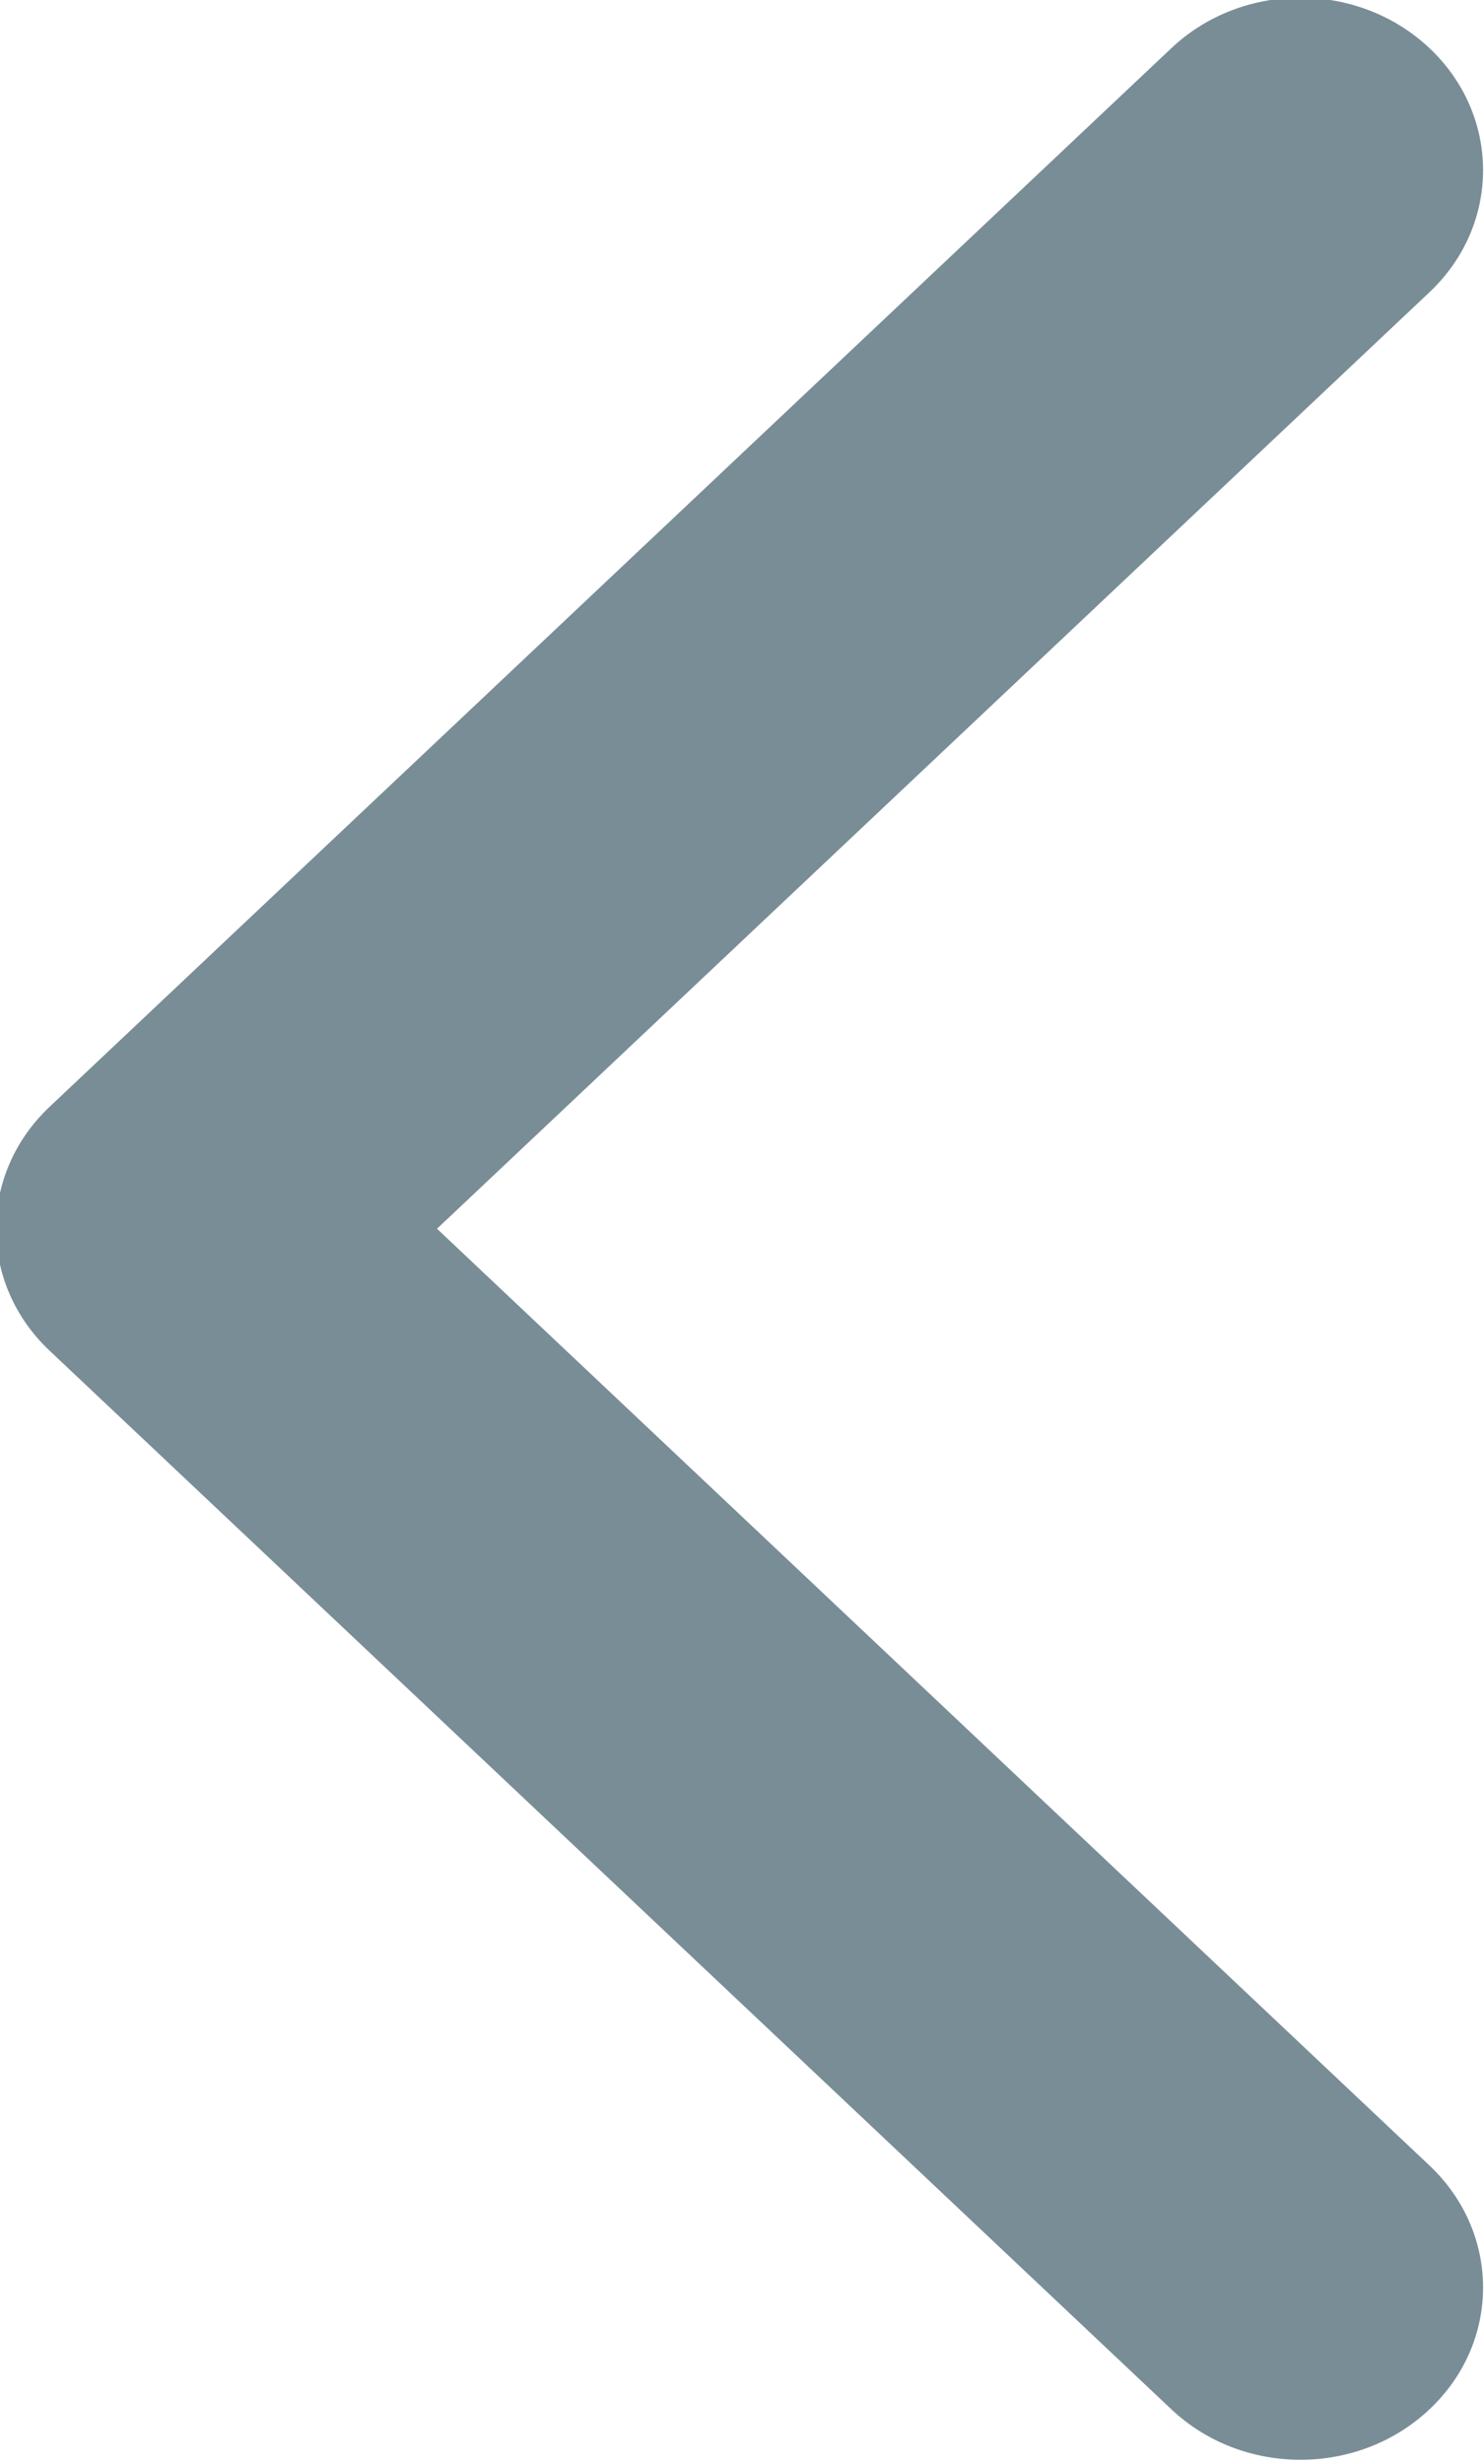 <svg xmlns="http://www.w3.org/2000/svg" xmlns:xlink="http://www.w3.org/1999/xlink" preserveAspectRatio="xMidYMid" width="5.97" height="9.91" viewBox="0 0 5.97 9.91">
  <defs>
    <style>
      .cls-1 {
        fill: #798d97;
        fill-rule: evenodd;
      }
    </style>
  </defs>
  <path d="M0.199,5.432 L4.712,9.690 C4.999,9.961 5.464,9.961 5.751,9.690 C6.038,9.420 6.038,8.981 5.751,8.710 L1.758,4.942 L5.751,1.175 C6.038,0.904 6.038,0.465 5.751,0.194 C5.464,-0.077 4.999,-0.077 4.712,0.194 L0.199,4.452 C0.056,4.587 -0.016,4.765 -0.016,4.942 C-0.016,5.120 0.056,5.297 0.199,5.432 Z" class="cls-1"/>
</svg>
